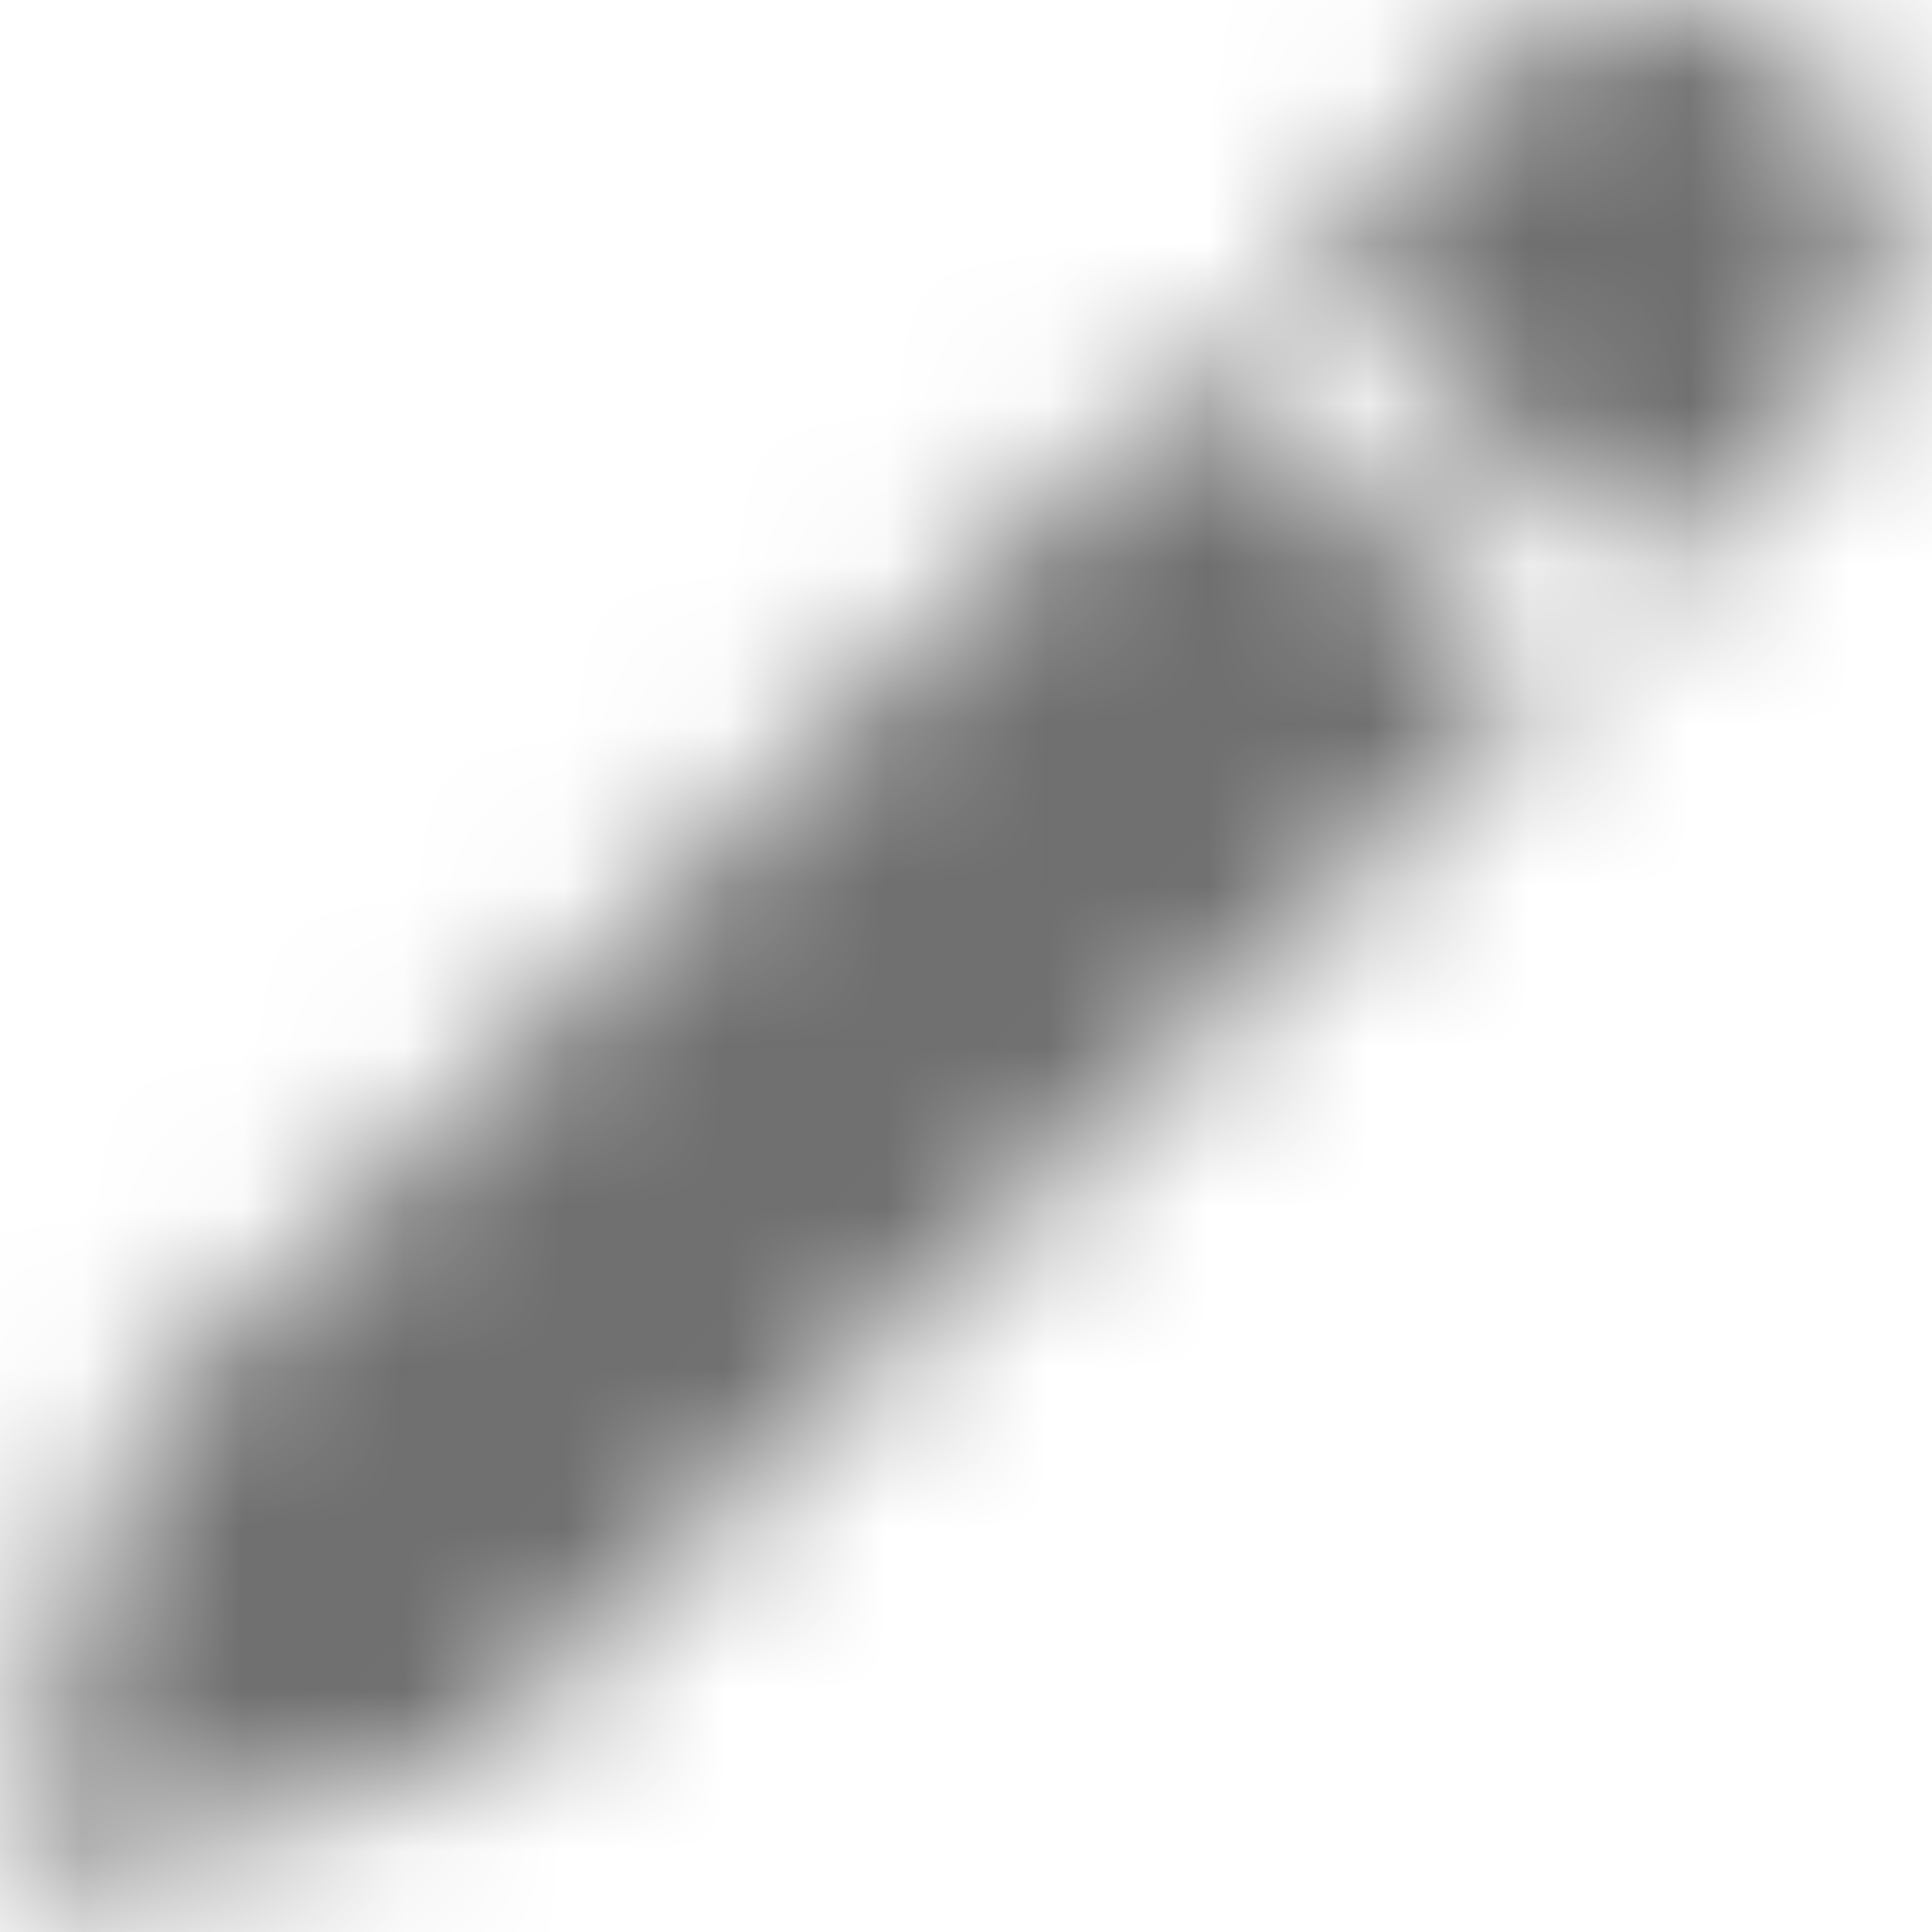 <svg width="12" height="12" viewBox="0 0 12 12" fill="none" xmlns="http://www.w3.org/2000/svg">
<mask id="path-1-inside-1" fill="white">
<path fill-rule="evenodd" clip-rule="evenodd" d="M8.121 1.558L10.231 3.603L11.325 2.509C11.898 1.935 11.898 1.005 11.325 0.431C10.751 -0.142 9.821 -0.142 9.247 0.431L8.121 1.558ZM2.864 10.969L9.59 4.243L7.487 2.191L0.785 8.892L0 11.767L2.864 10.969Z"/>
</mask>
<path d="M10.231 3.603L8.839 5.039L10.252 6.41L11.645 5.017L10.231 3.603ZM8.121 1.558L6.706 0.143L5.27 1.58L6.729 2.994L8.121 1.558ZM11.325 2.509L12.739 3.923L12.739 3.923L11.325 2.509ZM11.325 0.431L12.739 -0.983L12.739 -0.983L11.325 0.431ZM9.247 0.431L10.661 1.845L9.247 0.431ZM9.59 4.243L11.004 5.657L12.436 4.225L10.987 2.811L9.59 4.243ZM2.864 10.969L3.401 12.896L3.907 12.755L4.278 12.383L2.864 10.969ZM7.487 2.191L8.883 0.759L7.469 -0.62L6.072 0.777L7.487 2.191ZM0.785 8.892L-0.629 7.478L-1.004 7.853L-1.144 8.365L0.785 8.892ZM0 11.767L-1.929 11.24L-2.858 14.639L0.537 13.694L0 11.767ZM11.623 2.167L9.513 0.122L6.729 2.994L8.839 5.039L11.623 2.167ZM9.91 1.095L8.816 2.189L11.645 5.017L12.739 3.923L9.91 1.095ZM9.91 1.845C9.703 1.638 9.703 1.302 9.91 1.095L12.739 3.923C14.094 2.568 14.094 0.372 12.739 -0.983L9.91 1.845ZM10.661 1.845C10.454 2.053 10.118 2.053 9.91 1.845L12.739 -0.983C11.384 -2.338 9.187 -2.338 7.833 -0.983L10.661 1.845ZM9.535 2.972L10.661 1.845L7.833 -0.983L6.706 0.143L9.535 2.972ZM8.176 2.829L1.45 9.555L4.278 12.383L11.004 5.657L8.176 2.829ZM6.09 3.622L8.193 5.674L10.987 2.811L8.883 0.759L6.09 3.622ZM2.2 10.306L8.901 3.605L6.072 0.777L-0.629 7.478L2.2 10.306ZM1.929 12.294L2.715 9.419L-1.144 8.365L-1.929 11.24L1.929 12.294ZM2.327 9.042L-0.537 9.84L0.537 13.694L3.401 12.896L2.327 9.042Z" fill="#6F6F6F" mask="url(#path-1-inside-1)"/>
</svg>
